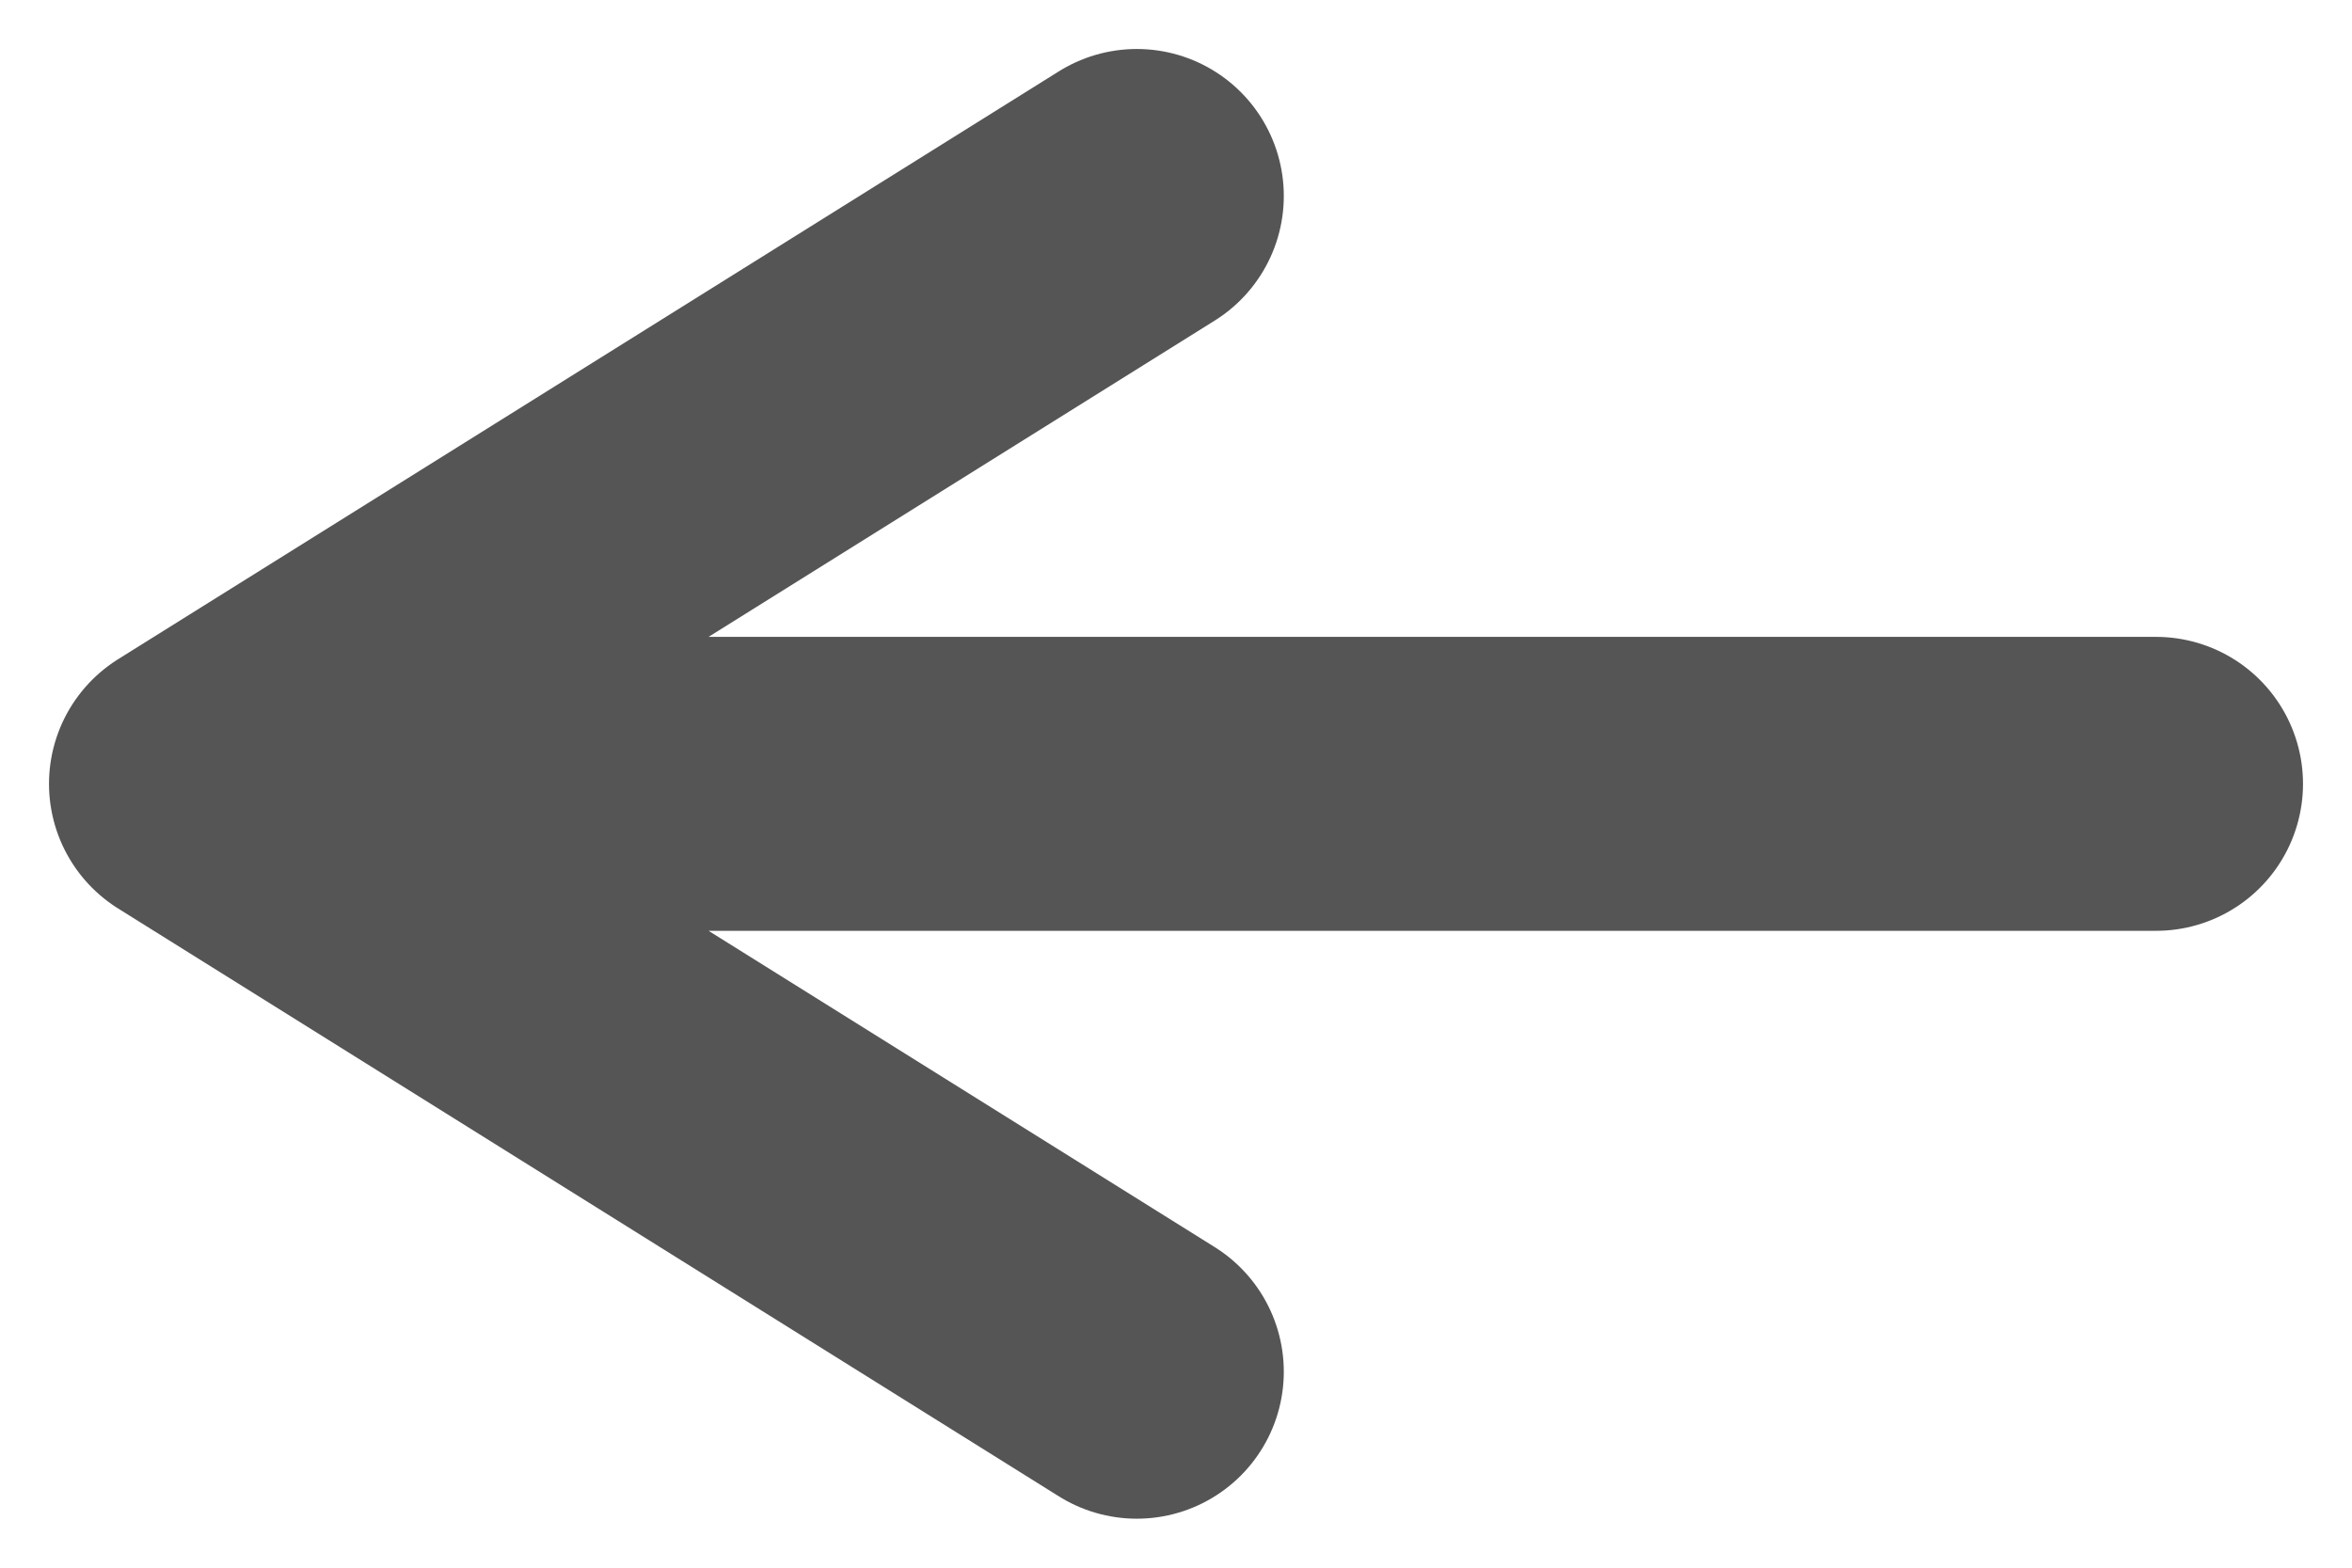 <svg width="24" height="16" viewBox="0 0 24 16" fill="none" xmlns="http://www.w3.org/2000/svg">
<path d="M22 8H2M2 8L11.6 2M2 8L11.6 14" stroke="#555555	" stroke-width="3" stroke-linecap="round" stroke-linejoin="round"/>
</svg>

